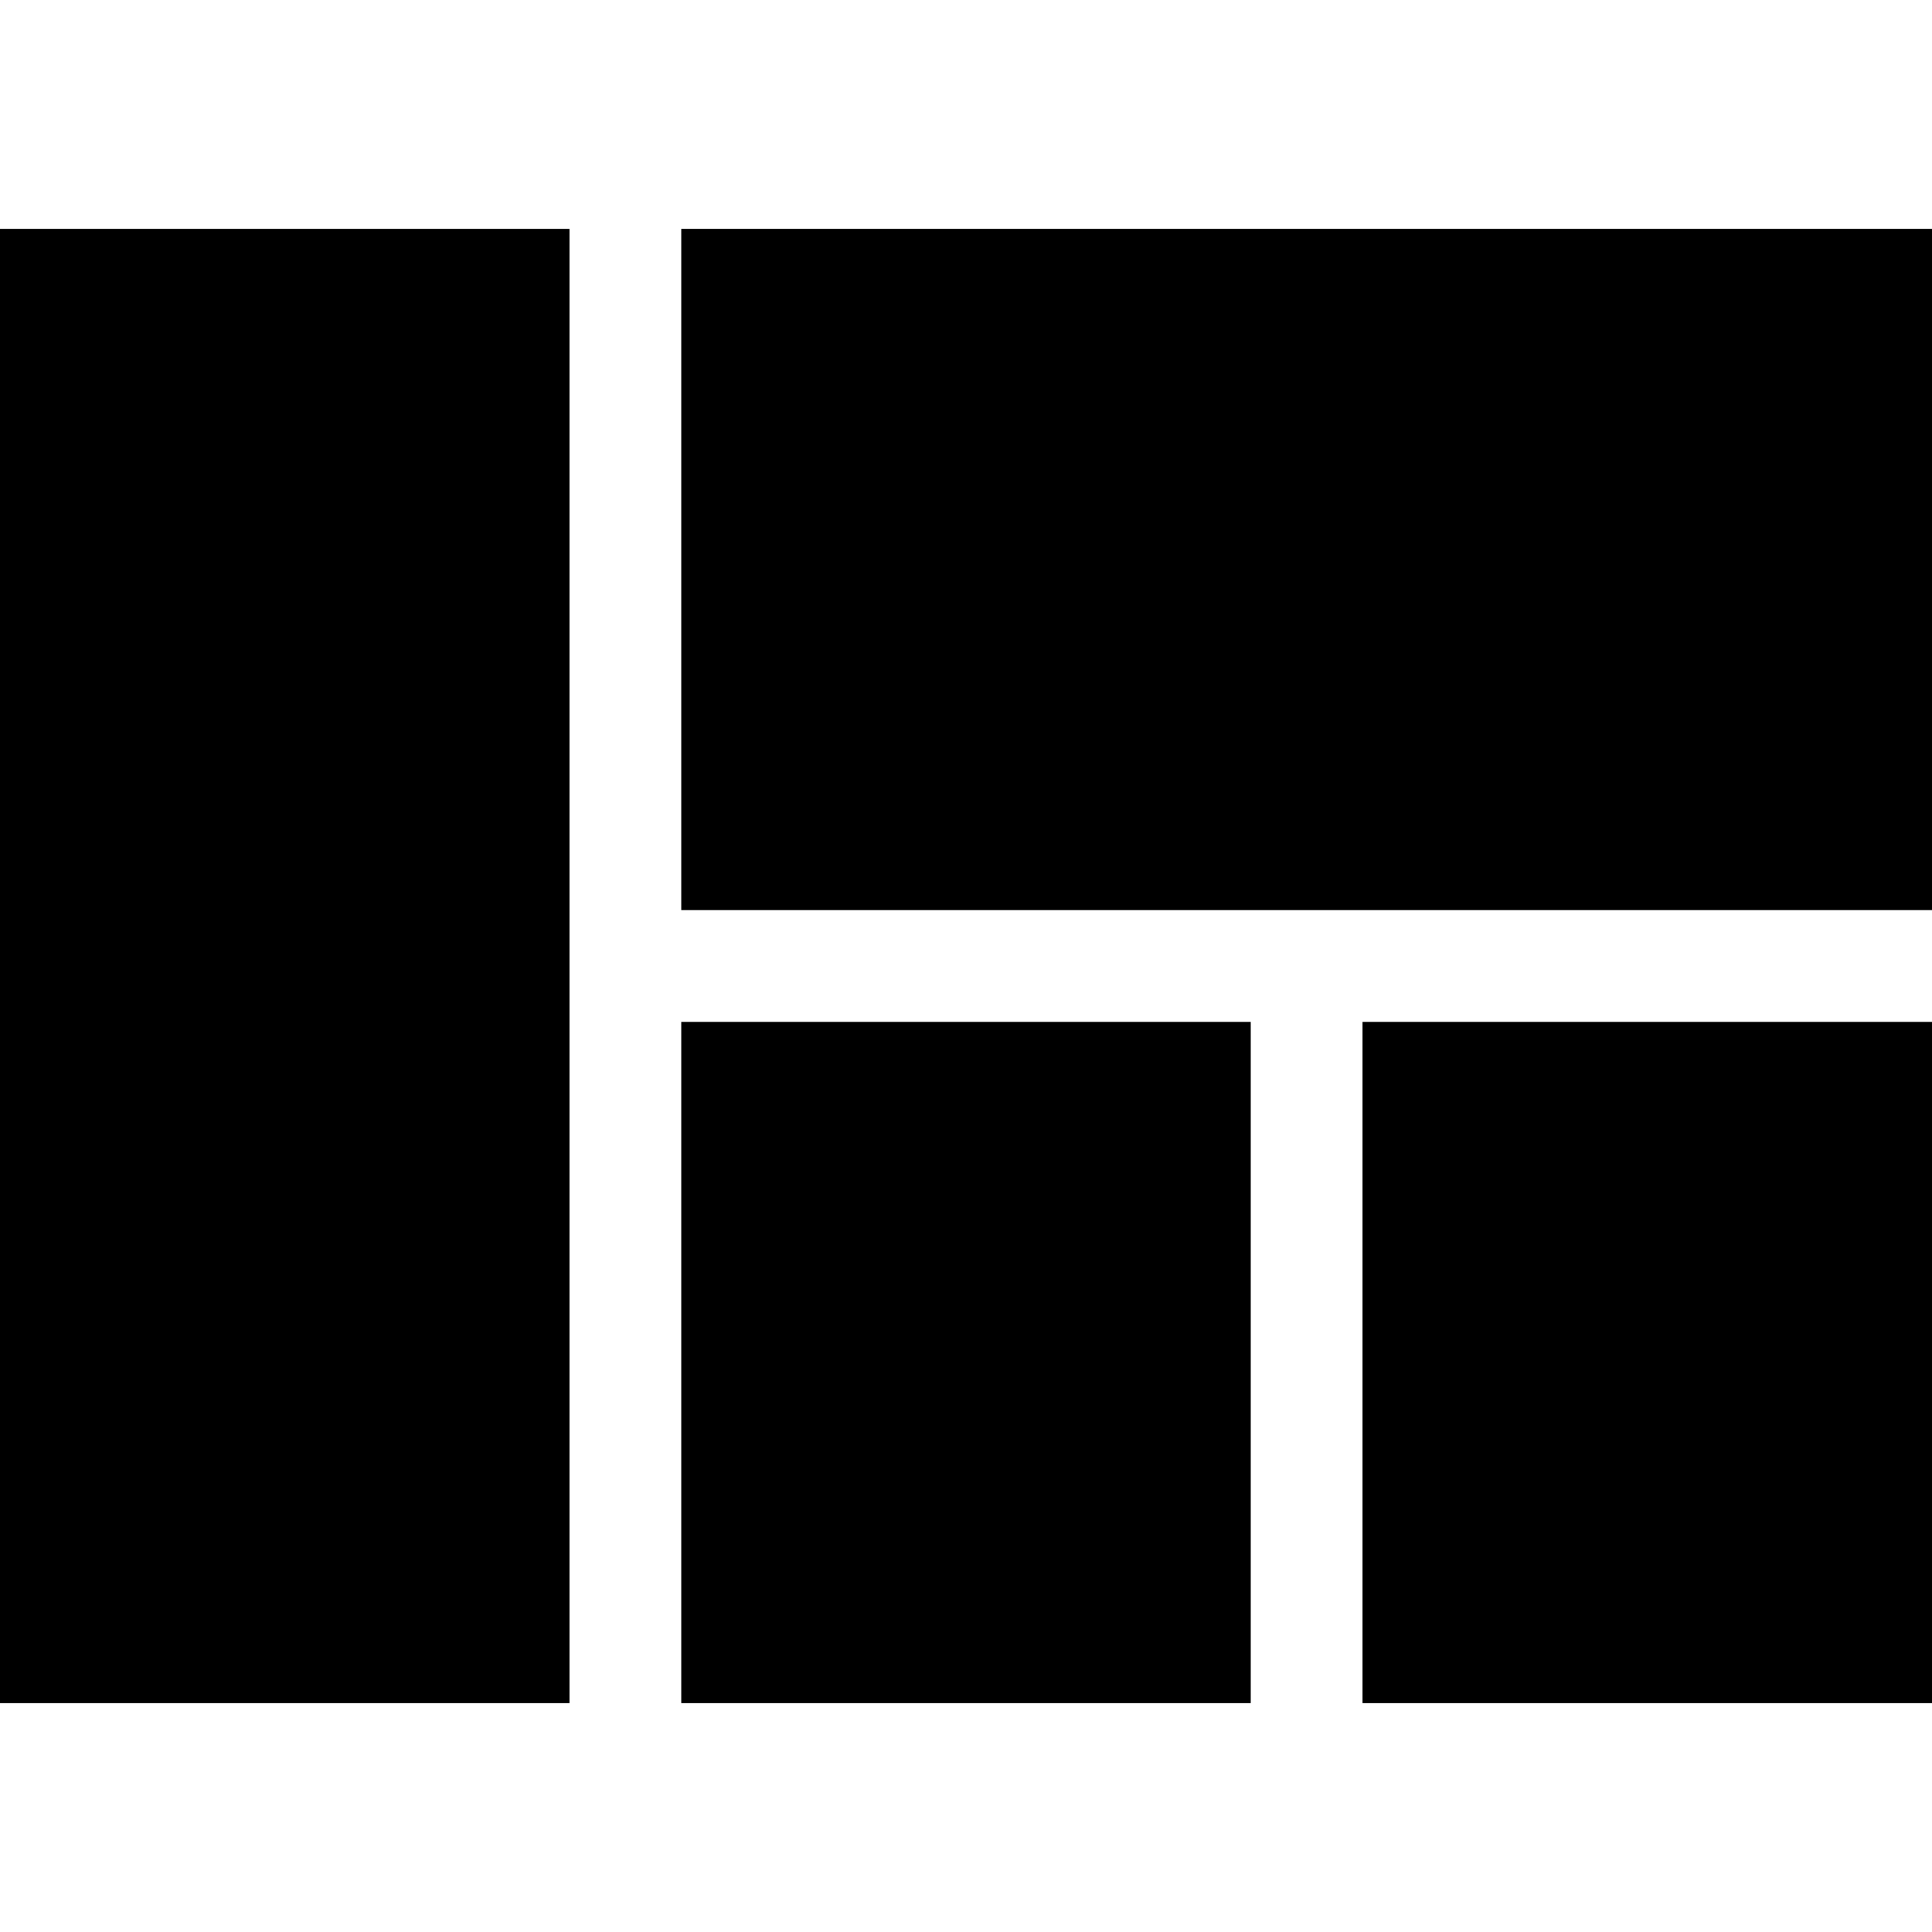 <!-- Generated by IcoMoon.io -->
<svg version="1.1" xmlns="http://www.w3.org/2000/svg" width="1200" height="1200" viewBox="0 0 1200 1200">
<title>view-mosaic</title>
<path d="M423.141 142.148h776.859v423.141h-776.859v-423.141zM846.281 1057.852v-423.141h353.719v423.141h-353.719zM0 1057.852v-915.702h353.719v915.702h-353.719zM423.141 1057.852v-423.141h353.719v423.141h-353.719z"></path>
</svg>
